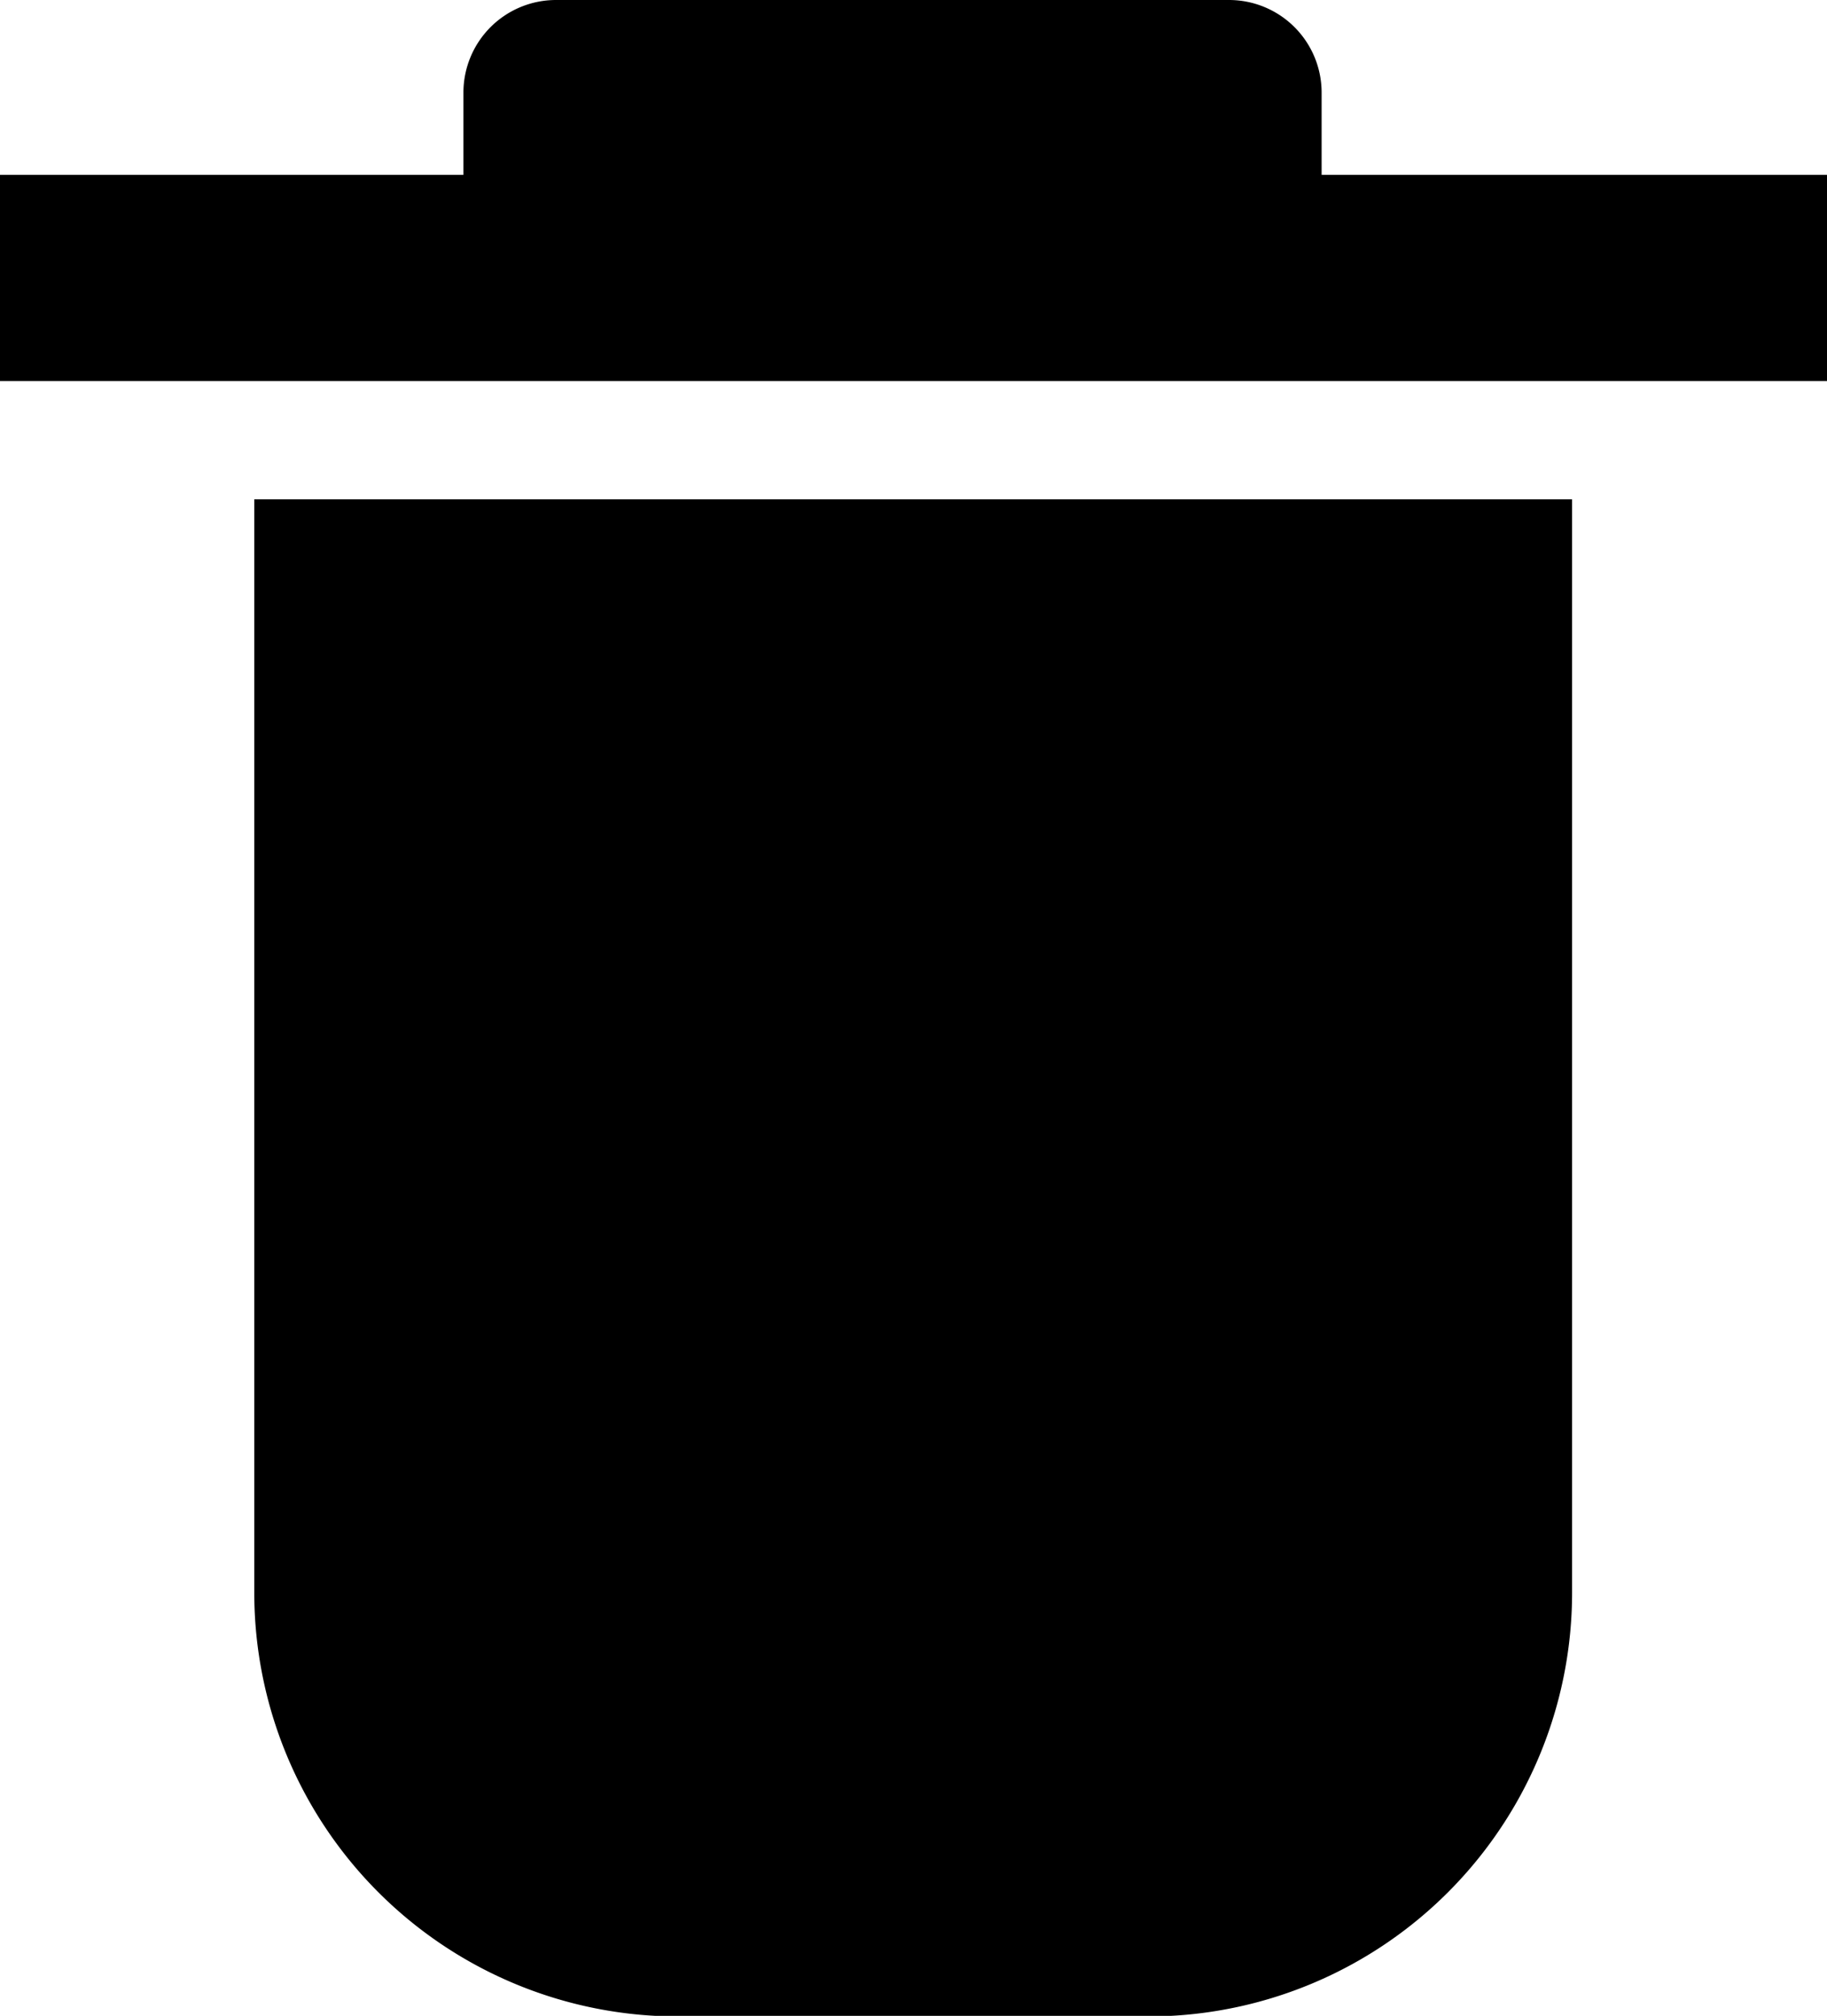<svg xmlns="http://www.w3.org/2000/svg" viewBox="0 0 86.22 95.11"><g id="Calque_2" data-name="Calque 2"><g id="delete"><path d="M12,23.56H74.19a0,0,0,0,1,0,0V75.14a20,20,0,0,1-20,20H32a20,20,0,0,1-20-20V23.56A0,0,0,0,1,12,23.56Z"/><rect y="8.25" width="86.22" height="9.73"/><path d="M26.24,0H58a4.37,4.37,0,0,1,4.37,4.37V9.92a0,0,0,0,1,0,0H21.87a0,0,0,0,1,0,0V4.37A4.37,4.37,0,0,1,26.24,0Z"/></g></g></svg>